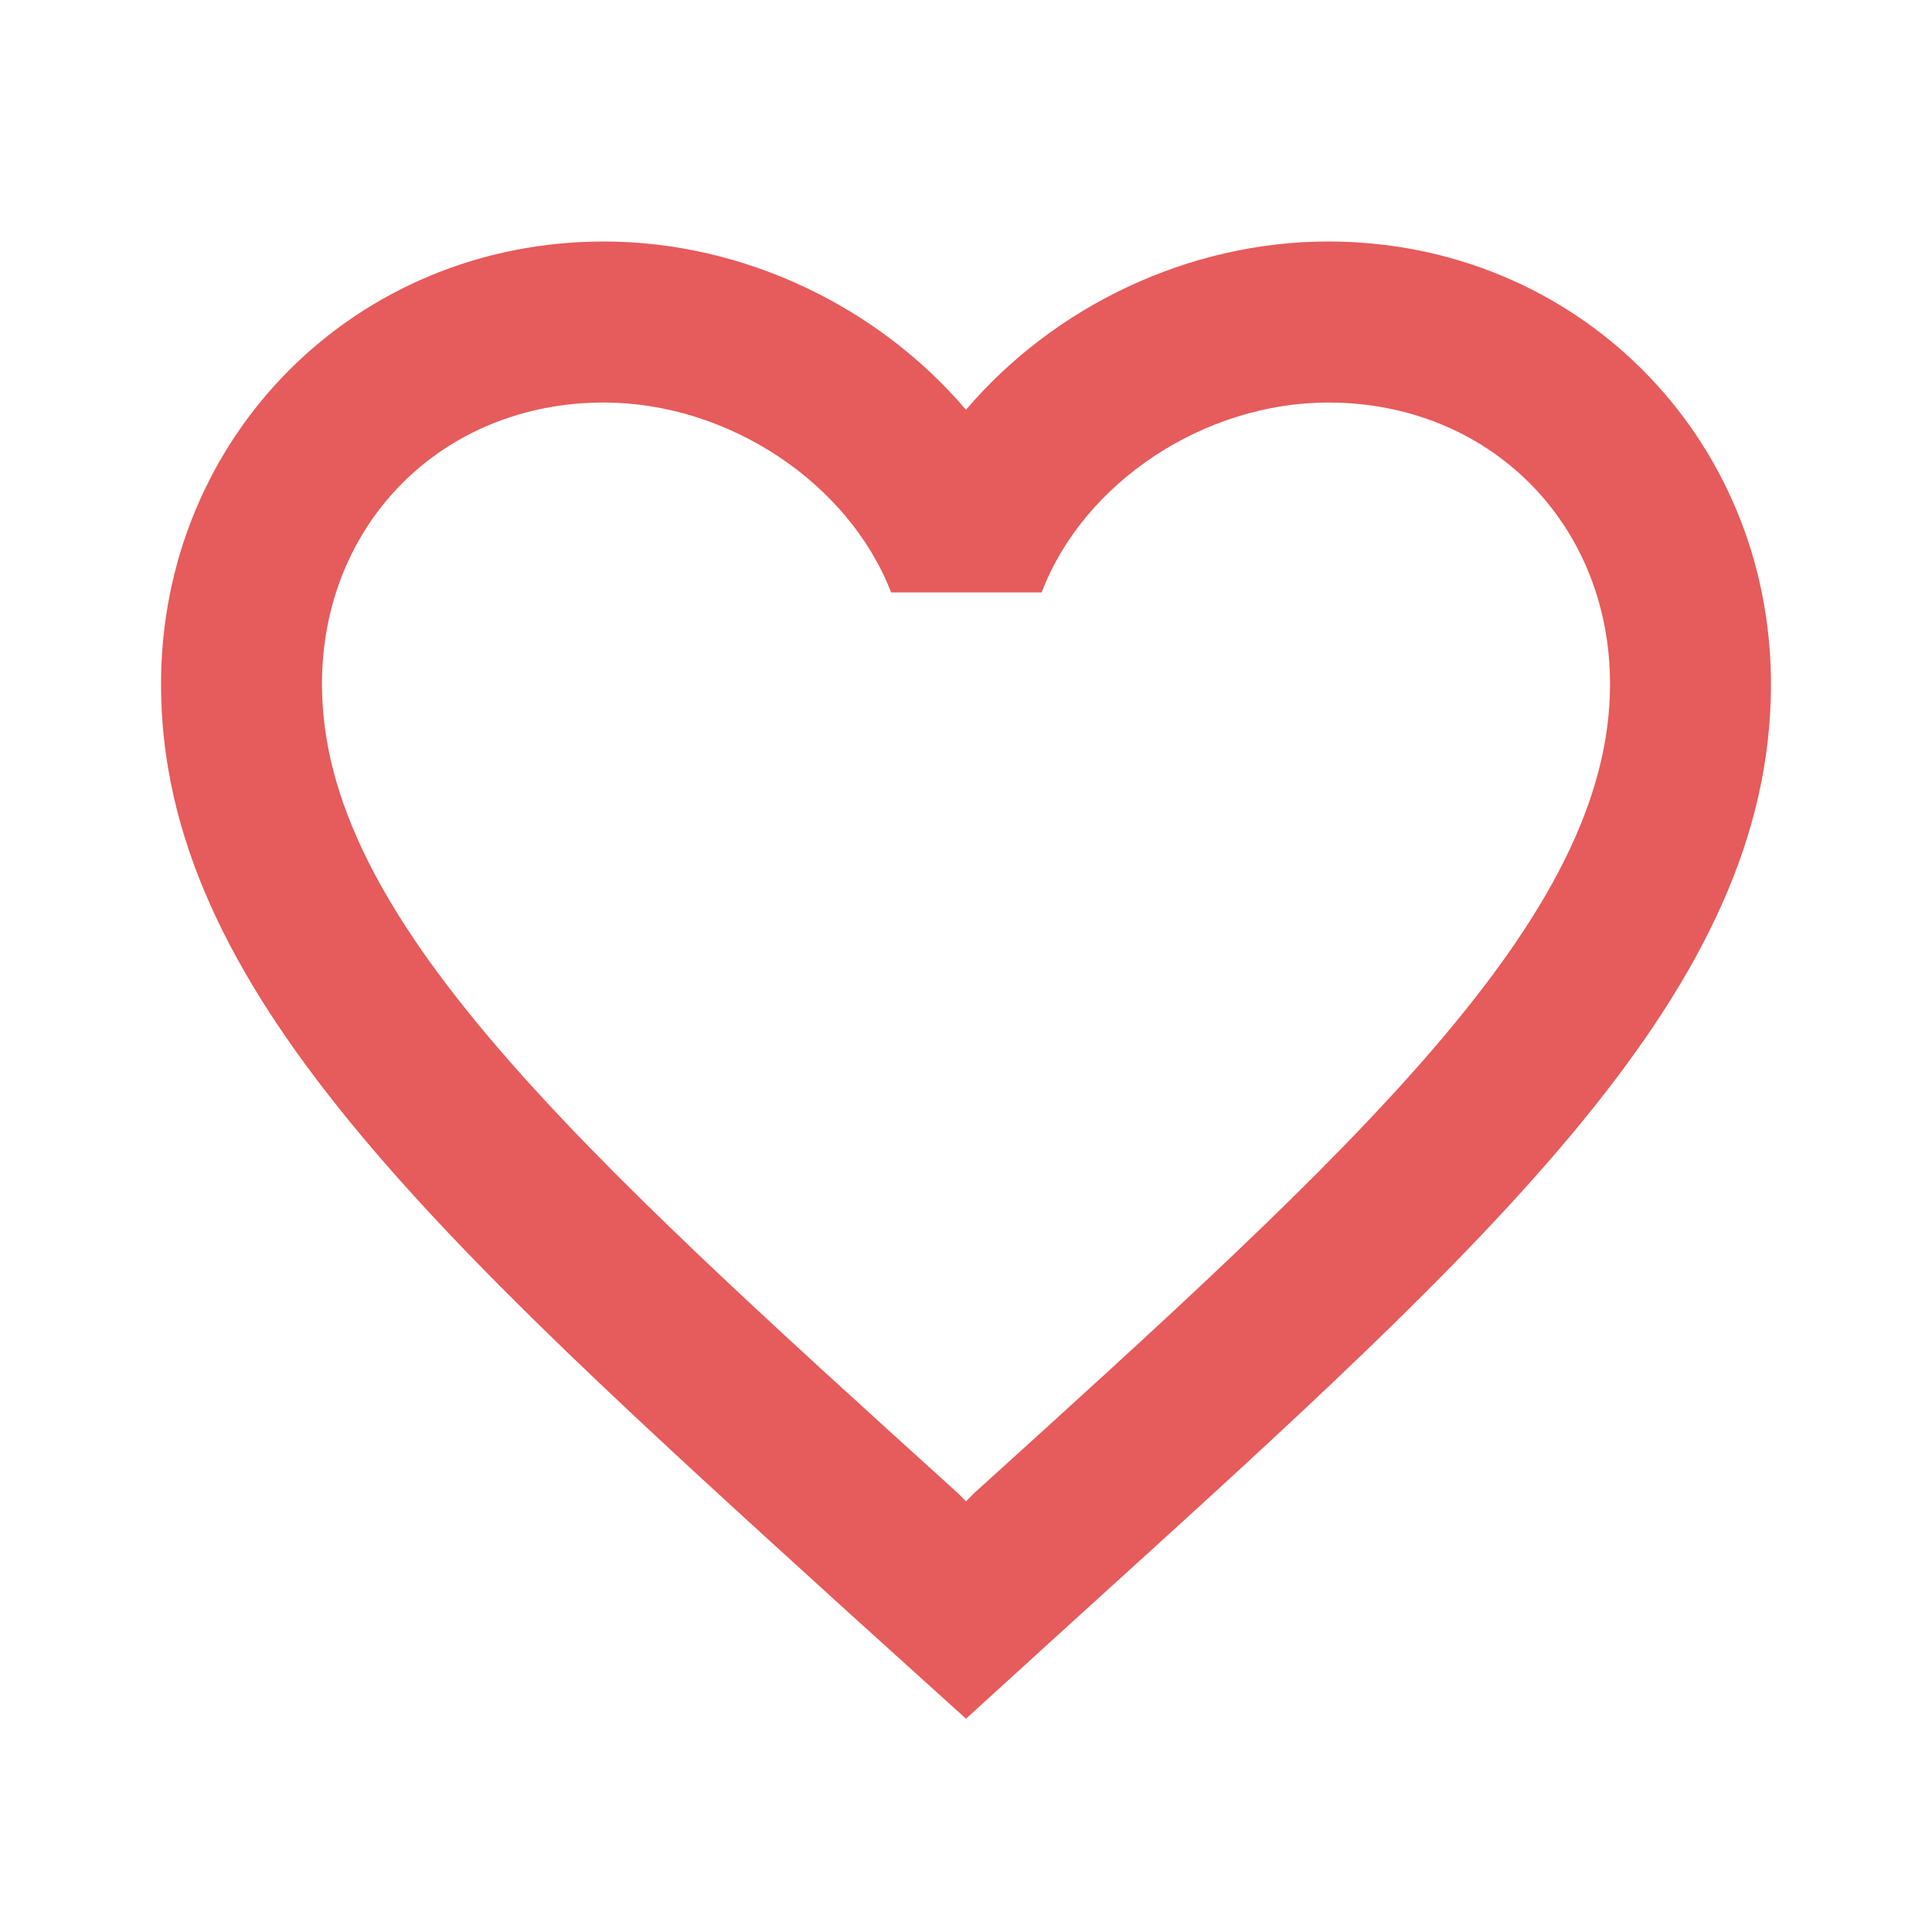 <svg width="20" height="20" viewBox="0 0 20 20" fill="none" xmlns="http://www.w3.org/2000/svg">
<g clip-path="url(#clip0_1_32)">
<path d="M13.75 2.5C12.3 2.5 10.908 3.175 10 4.242C9.092 3.175 7.7 2.5 6.25 2.5C3.683 2.5 1.667 4.517 1.667 7.083C1.667 10.233 4.5 12.8 8.792 16.7L10 17.792L11.208 16.692C15.5 12.8 18.333 10.233 18.333 7.083C18.333 4.517 16.317 2.5 13.75 2.5ZM10.083 15.458L10 15.542L9.917 15.458C5.95 11.867 3.333 9.492 3.333 7.083C3.333 5.417 4.583 4.167 6.25 4.167C7.533 4.167 8.783 4.992 9.225 6.133H10.783C11.217 4.992 12.467 4.167 13.75 4.167C15.417 4.167 16.667 5.417 16.667 7.083C16.667 9.492 14.05 11.867 10.083 15.458Z" fill="#E65B5B"/>
</g>
<defs>
<clipPath id="clip0_1_32">
<rect width="20" height="20" fill="white"/>
</clipPath>
</defs>
</svg>
